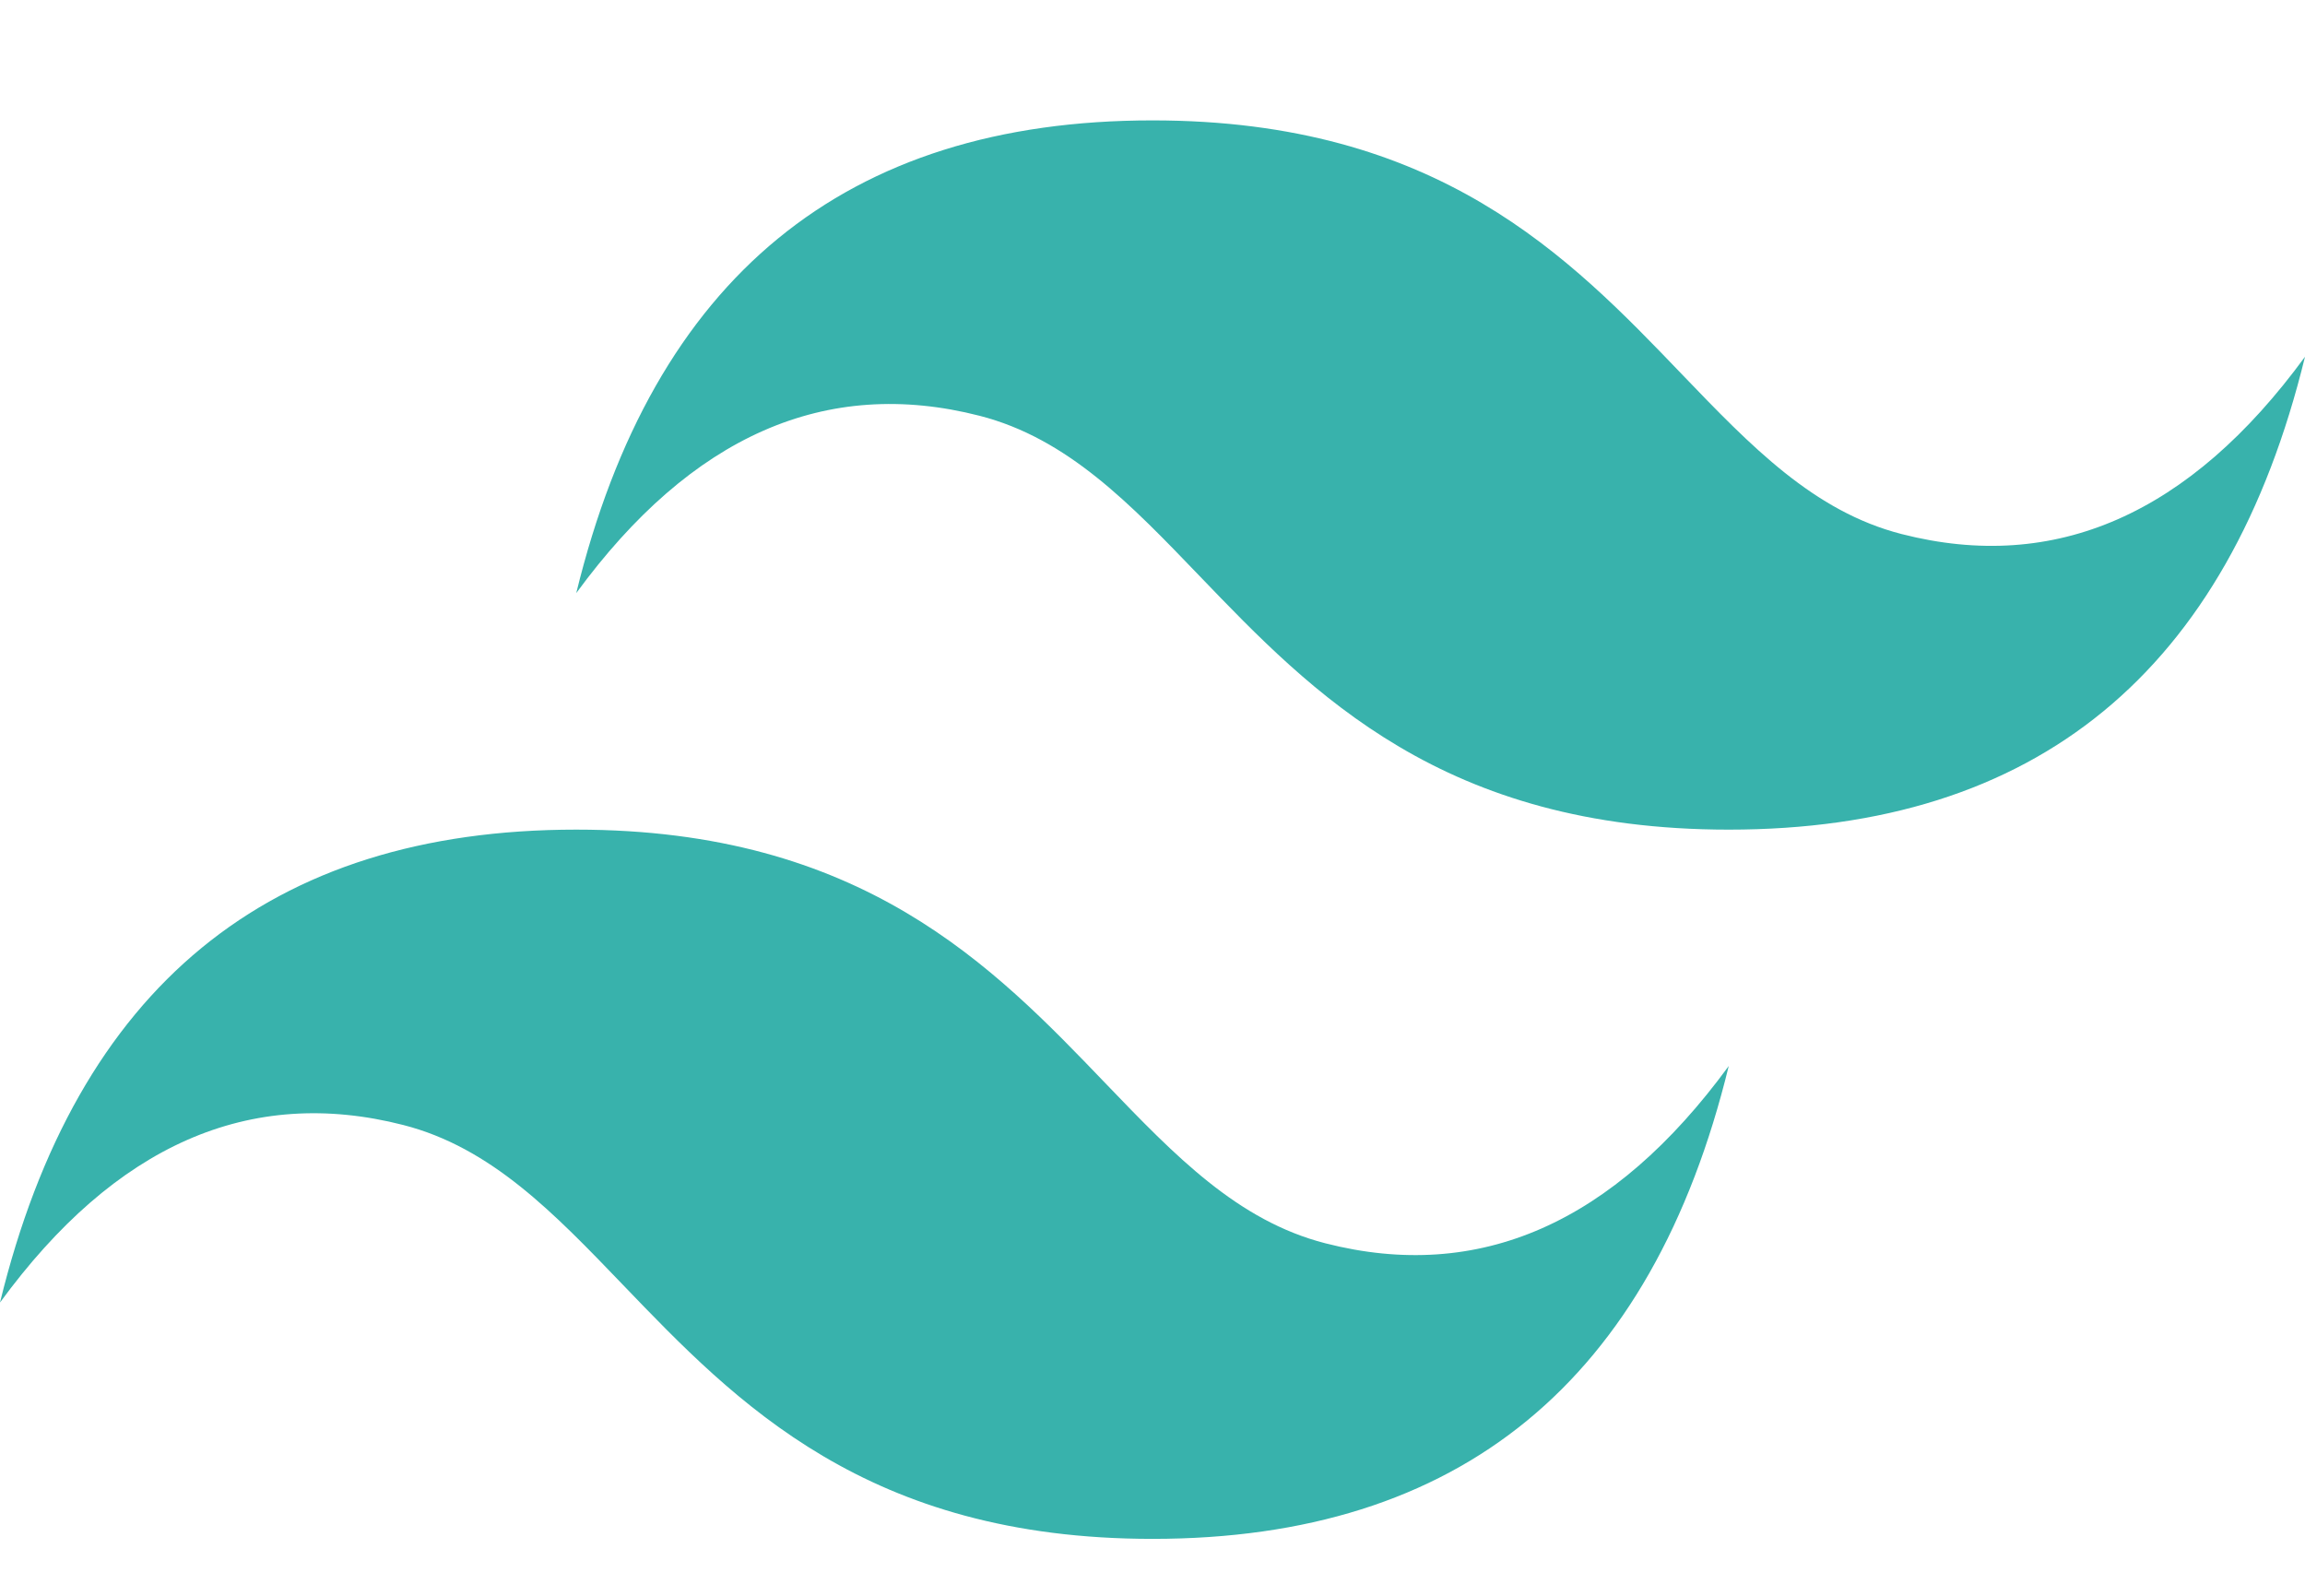 <svg width="13" height="9" viewBox="0 0 13 9" fill="none" xmlns="http://www.w3.org/2000/svg">
<path d="M6.5 0.679C4.767 0.679 3.684 1.567 3.25 3.345C3.9 2.457 4.658 2.123 5.525 2.345C6.02 2.472 6.373 2.84 6.765 3.248C7.402 3.911 8.139 4.679 9.75 4.679C11.483 4.679 12.566 3.79 13 2.012C12.35 2.901 11.592 3.234 10.725 3.012C10.23 2.885 9.877 2.518 9.485 2.11C8.849 1.447 8.111 0.679 6.5 0.679ZM3.25 4.679C1.517 4.679 0.434 5.567 0 7.346C0.65 6.457 1.408 6.123 2.275 6.345C2.77 6.472 3.123 6.84 3.515 7.248C4.152 7.911 4.889 8.679 6.5 8.679C8.233 8.679 9.316 7.79 9.75 6.012C9.1 6.901 8.342 7.234 7.475 7.012C6.98 6.885 6.627 6.518 6.235 6.11C5.599 5.447 4.861 4.679 3.25 4.679Z" fill="#38B2AC"/>
</svg>
